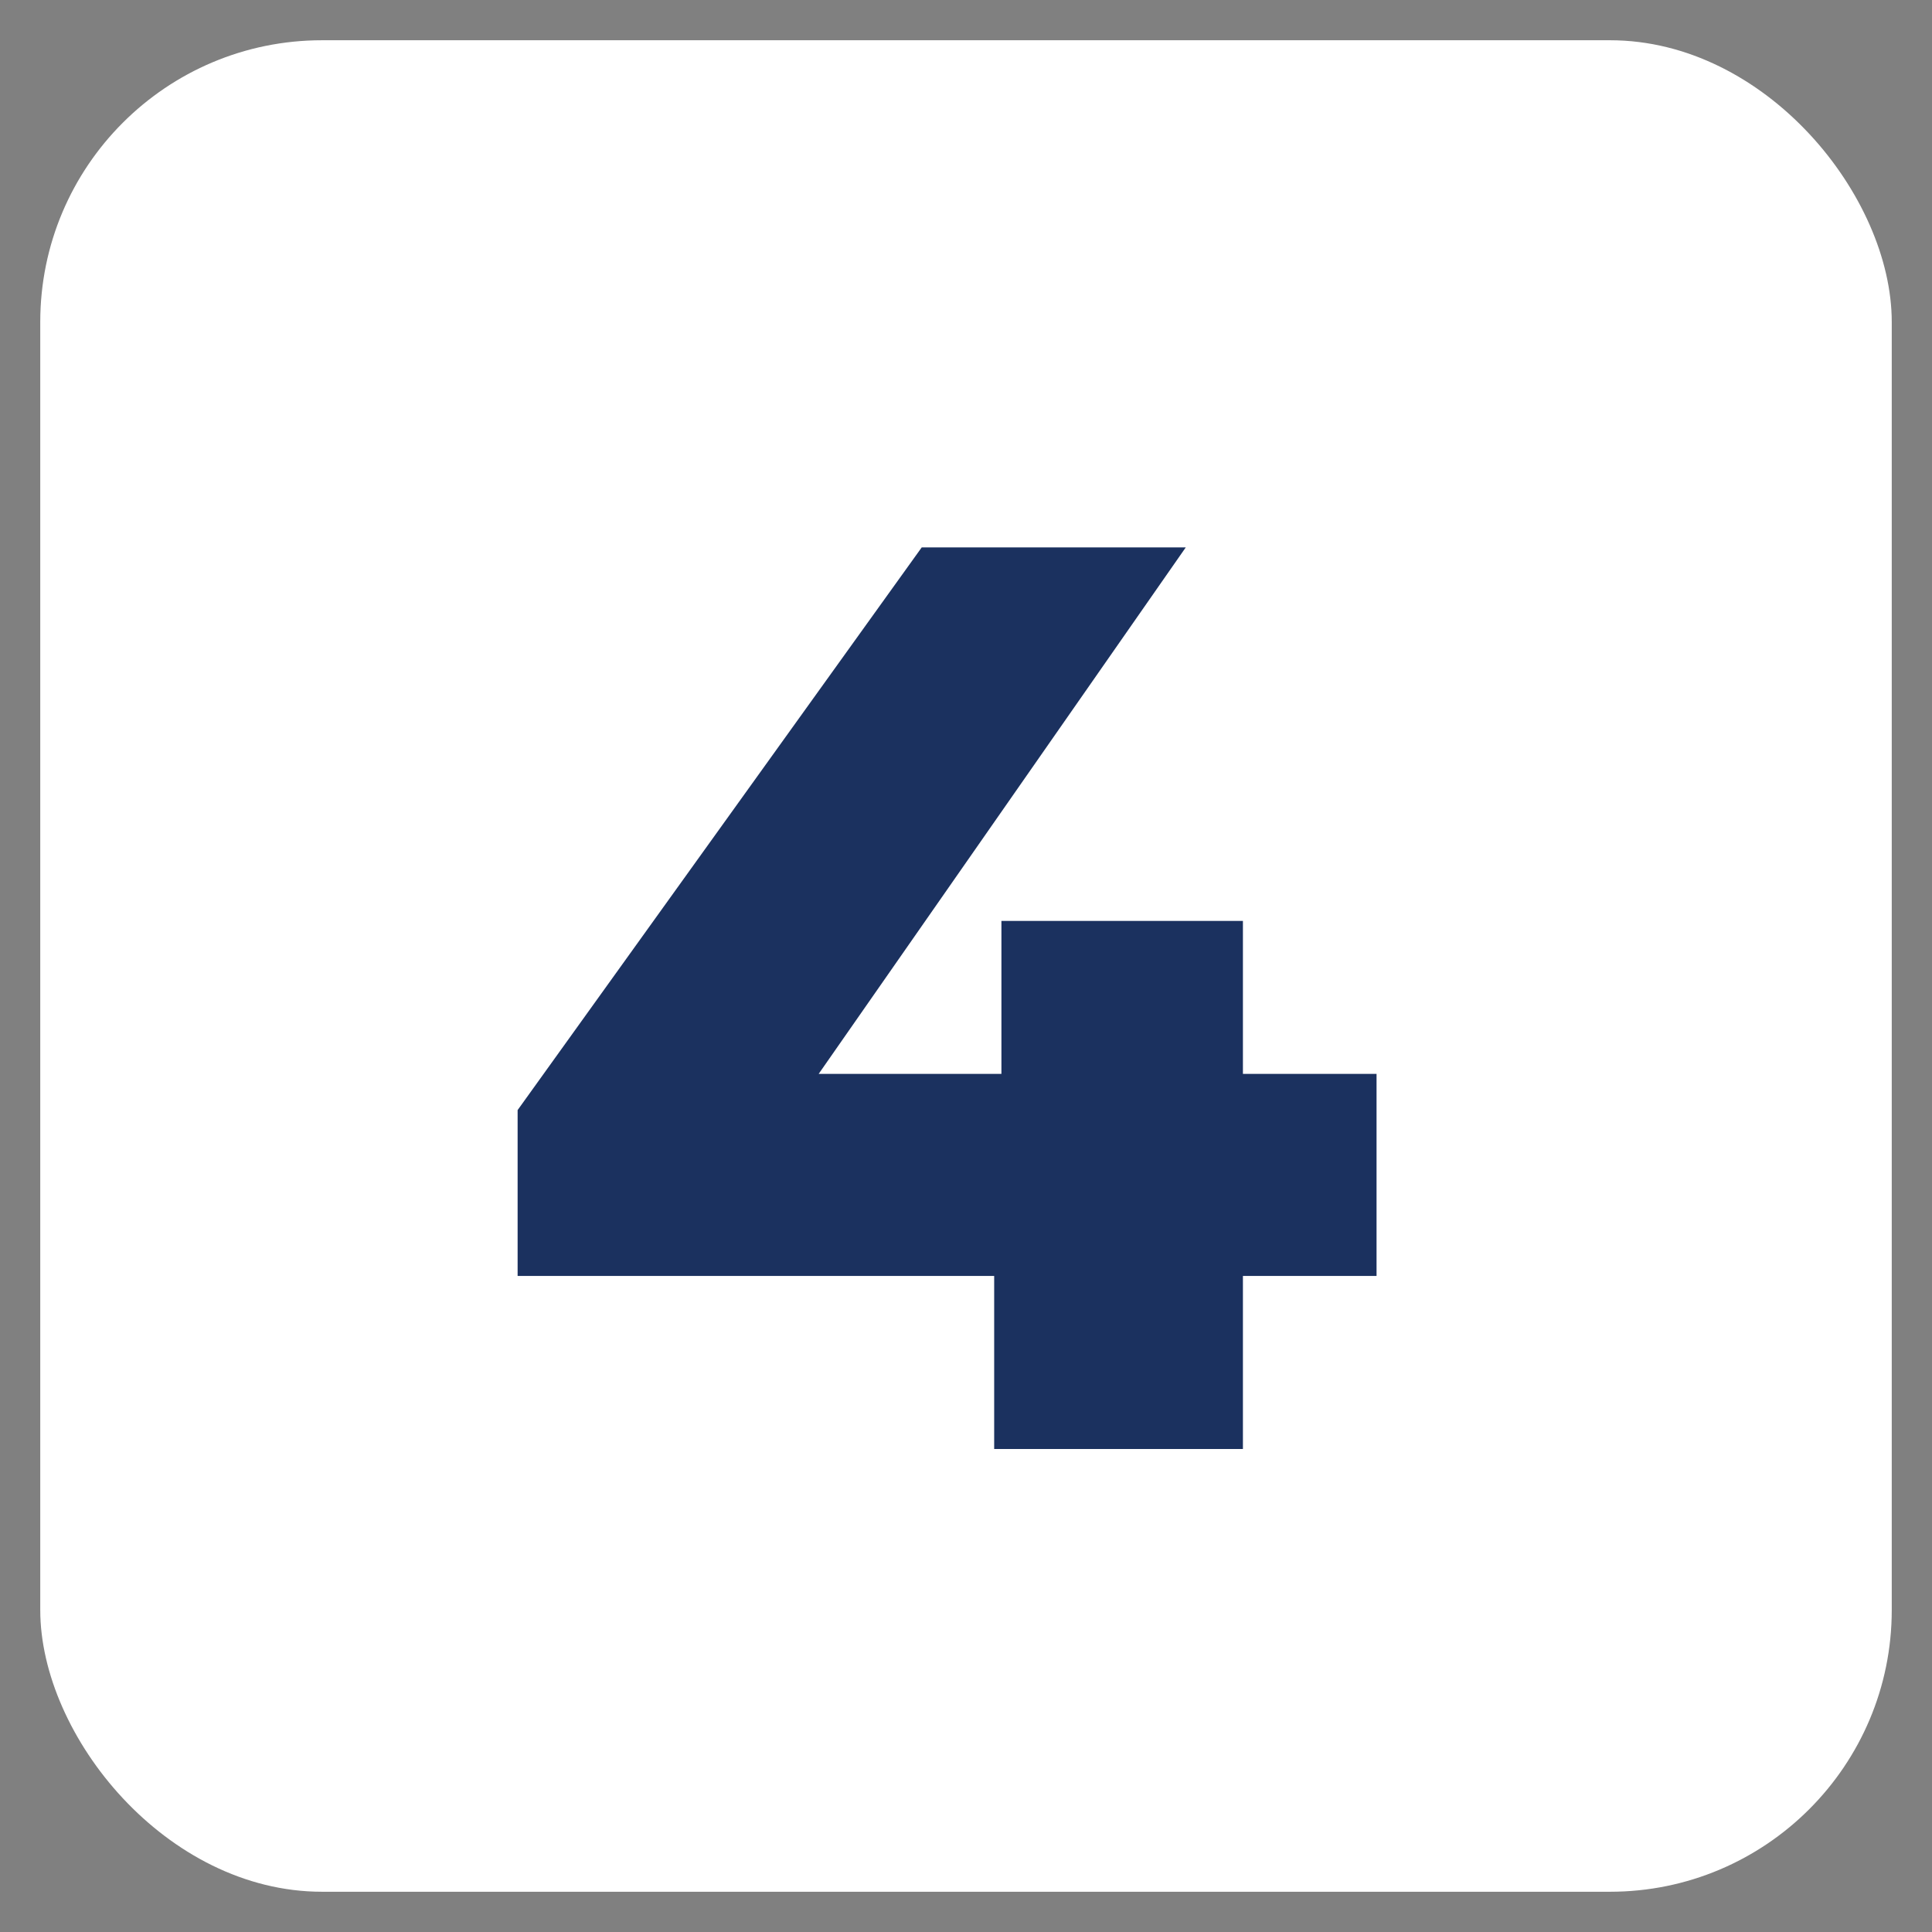 <svg width="24" height="24" viewBox="0 0 24 24" fill="none" xmlns="http://www.w3.org/2000/svg" xmlns:xlink="http://www.w3.org/1999/xlink">
	<rect x="0" y="0" width="24" height="24" fill="#808080" stroke="none"/>
	<desc>
			Created with Pixso.
	</desc>
	<defs>
		<clipPath id="clip1579_660">
			<rect id="Frame 78" rx="3.5" width="23" height="23" transform="translate(0.5 0.5)" fill="white" fill-opacity="0"/>
		</clipPath>
	</defs>
	<rect id="Frame 78" rx="3.5" width="23" height="23" transform="translate(0.5 0.5)" fill="#FFFFFF" fill-opacity="1"/>
	<g clip-path="url(#clip1579_660)">
		<path id="4" d="M15.44 15.85L17.1 15.85L17.1 13.34L15.44 13.34L15.44 11.44L12.44 11.44L12.44 13.34L10.17 13.34L14.73 6.8L11.45 6.8L6.43 13.79L6.43 15.85L12.35 15.85L12.35 18L15.44 18L15.44 15.85Z" fill="#1B315F" fill-opacity="1" fill-rule="evenodd"/>
	</g>
</svg>
